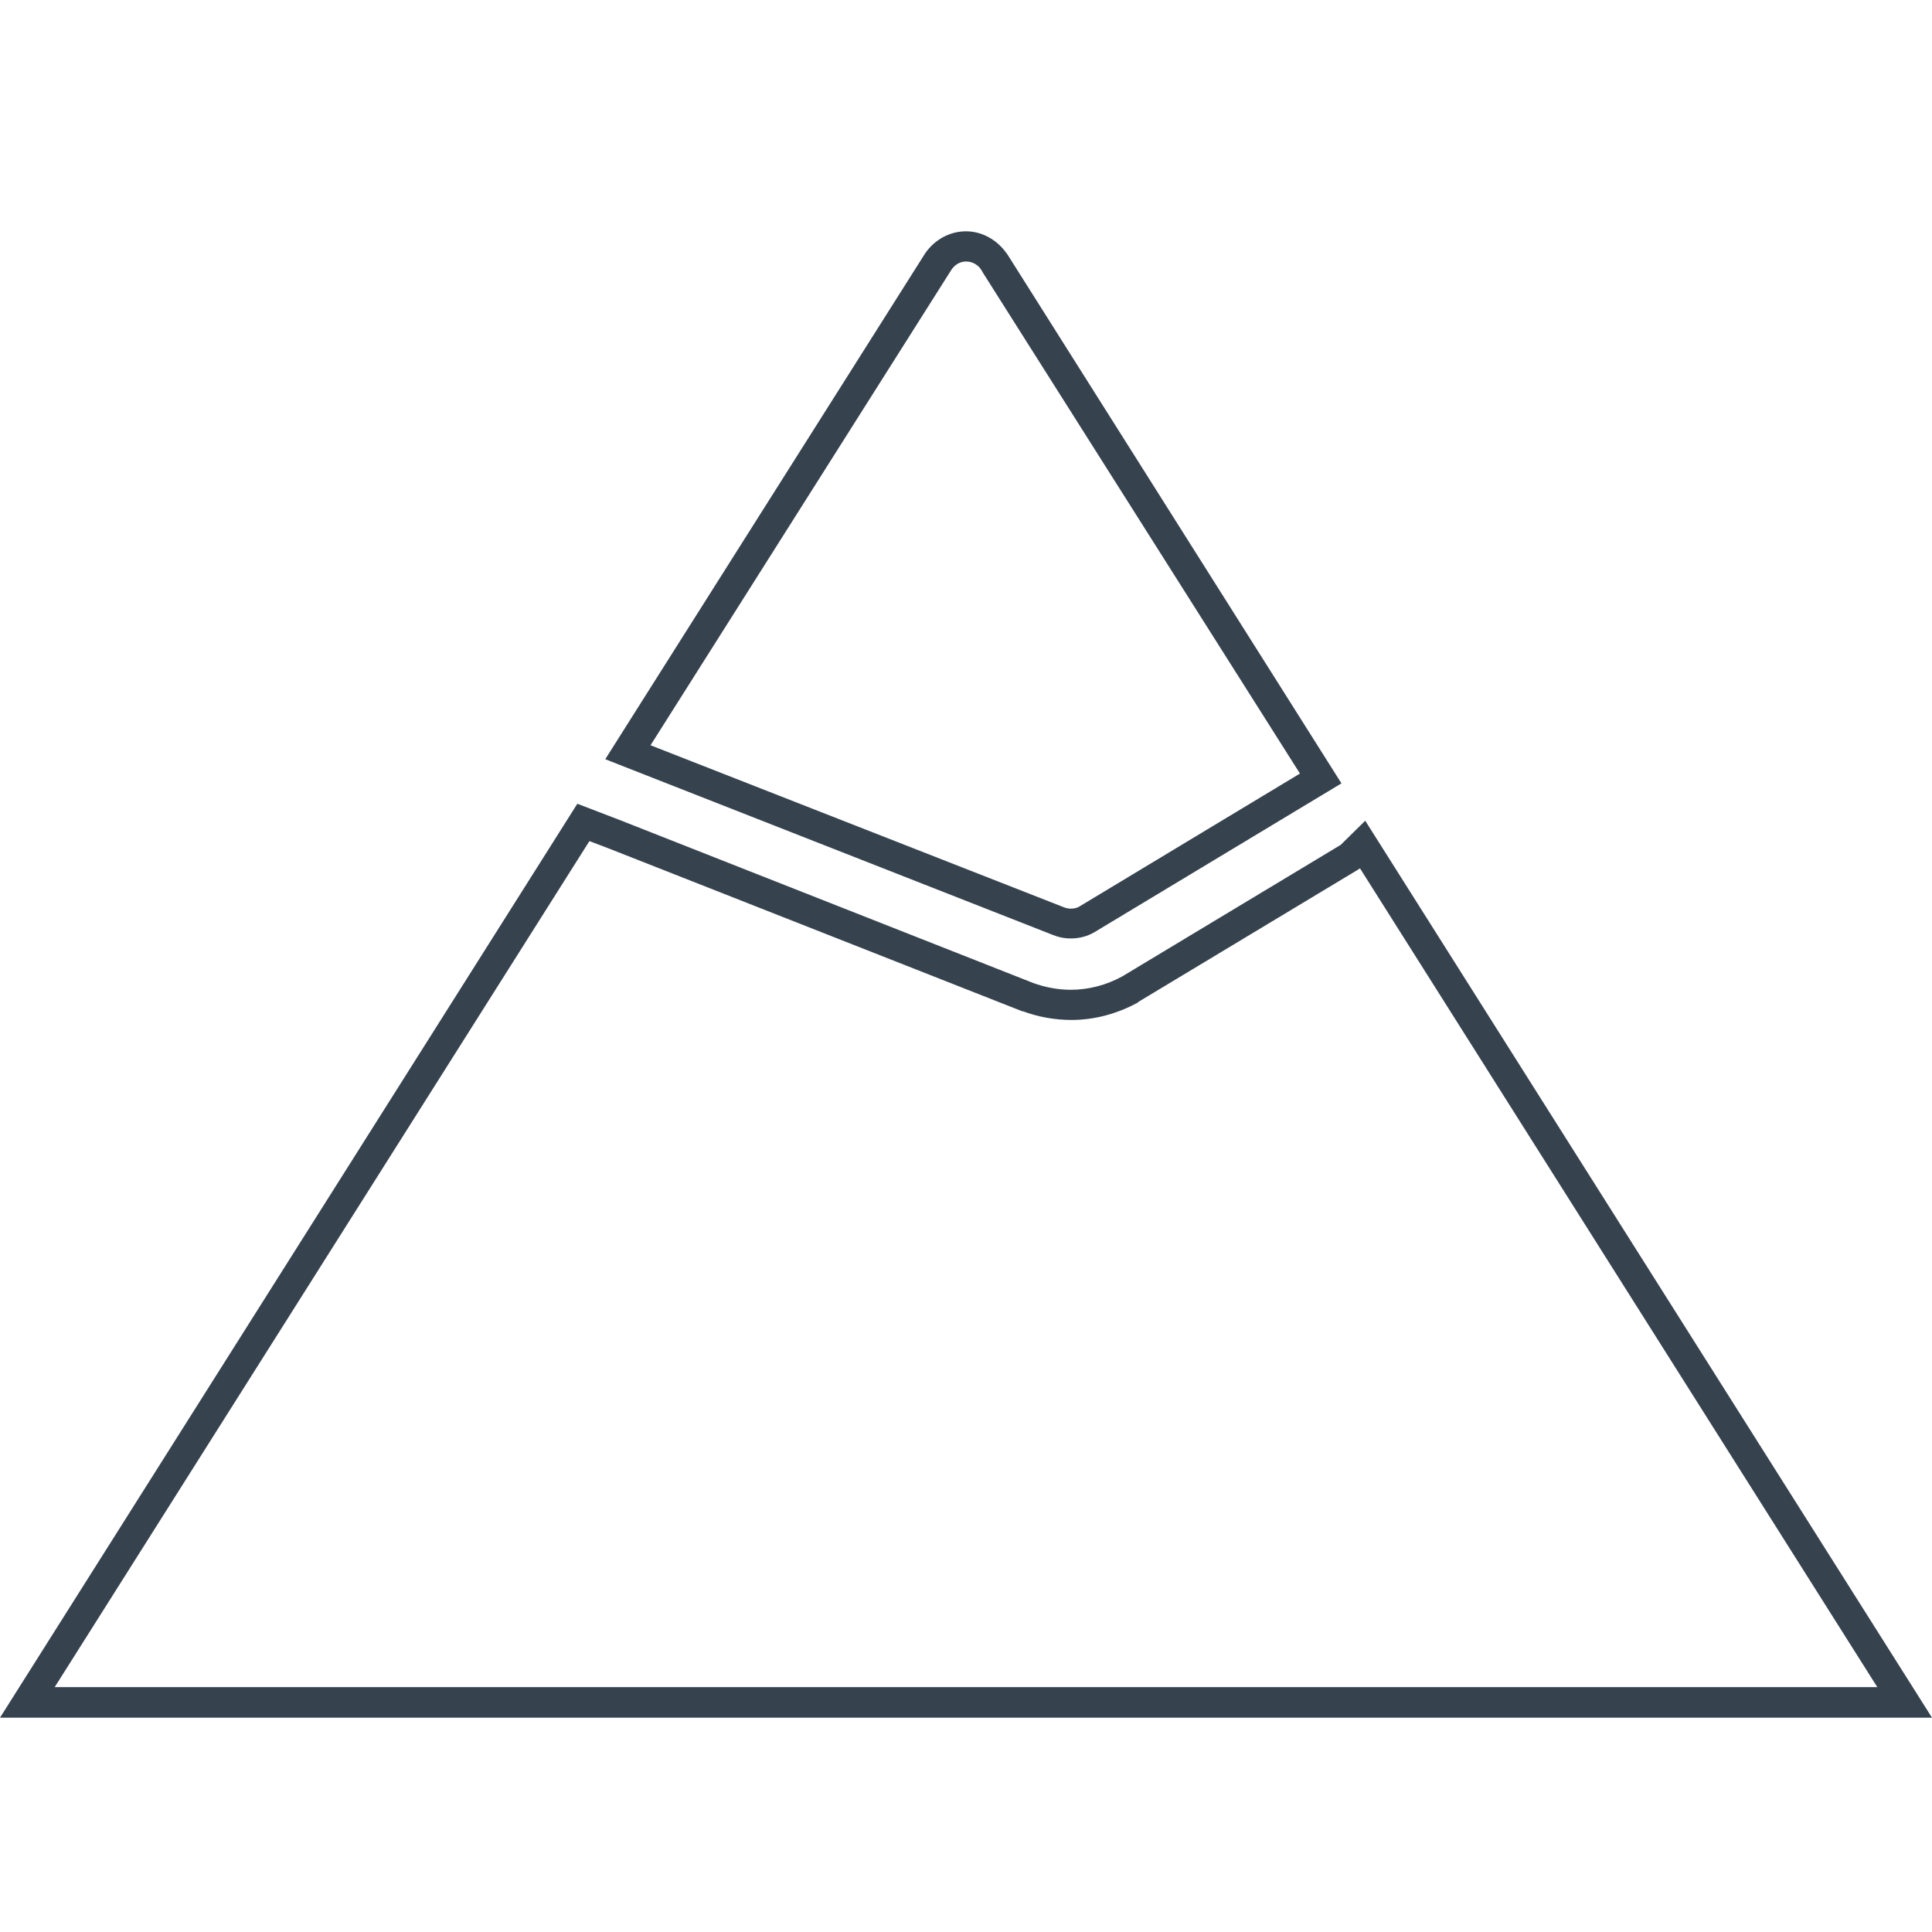 <svg version="1.1" xmlns="http://www.w3.org/2000/svg" x="0" y="0" viewBox="0 0 512 512" style="enable-background:new 0 0 512 512" xml:space="preserve"><path d="M256 69.3c1.6 0 3.2.8 4.1 2.3l.4.7 84 132.7-58.4 35.2c-.6.4-1.4.6-2.3.6-.6 0-1.1-.1-1.7-.3l-109.7-43L252 71.7c.9-1.5 2.4-2.4 4-2.4m-99.8 153.6 5 1.9L270.9 268h.2c4 1.5 8.5 2.3 12.8 2.3 6.1 0 12.1-1.6 17.6-4.6l.1-.1.1-.1.5-.3 57.3-34.5.8-.5.1-.1 137.1 217h-483l141.7-224.2M256 61.3c-4.3 0-8.3 2.2-10.8 5.8l-84.8 134.1 118.7 46.6c1.5.6 3 .9 4.6.9 2.2 0 4.4-.5 6.4-1.7l65.4-39.4-88.6-140.3-.1-.1c-2.5-3.6-6.5-5.9-10.8-5.9zM153 213 0 455.2h512L361.8 217.5l-6.5 6.4-57.3 34.5-.5.3c-4.3 2.4-9.1 3.6-13.7 3.6-3.3 0-6.7-.6-10-1.8l-109.6-43.2L153 213z" style="fill:#36434f"/></svg>